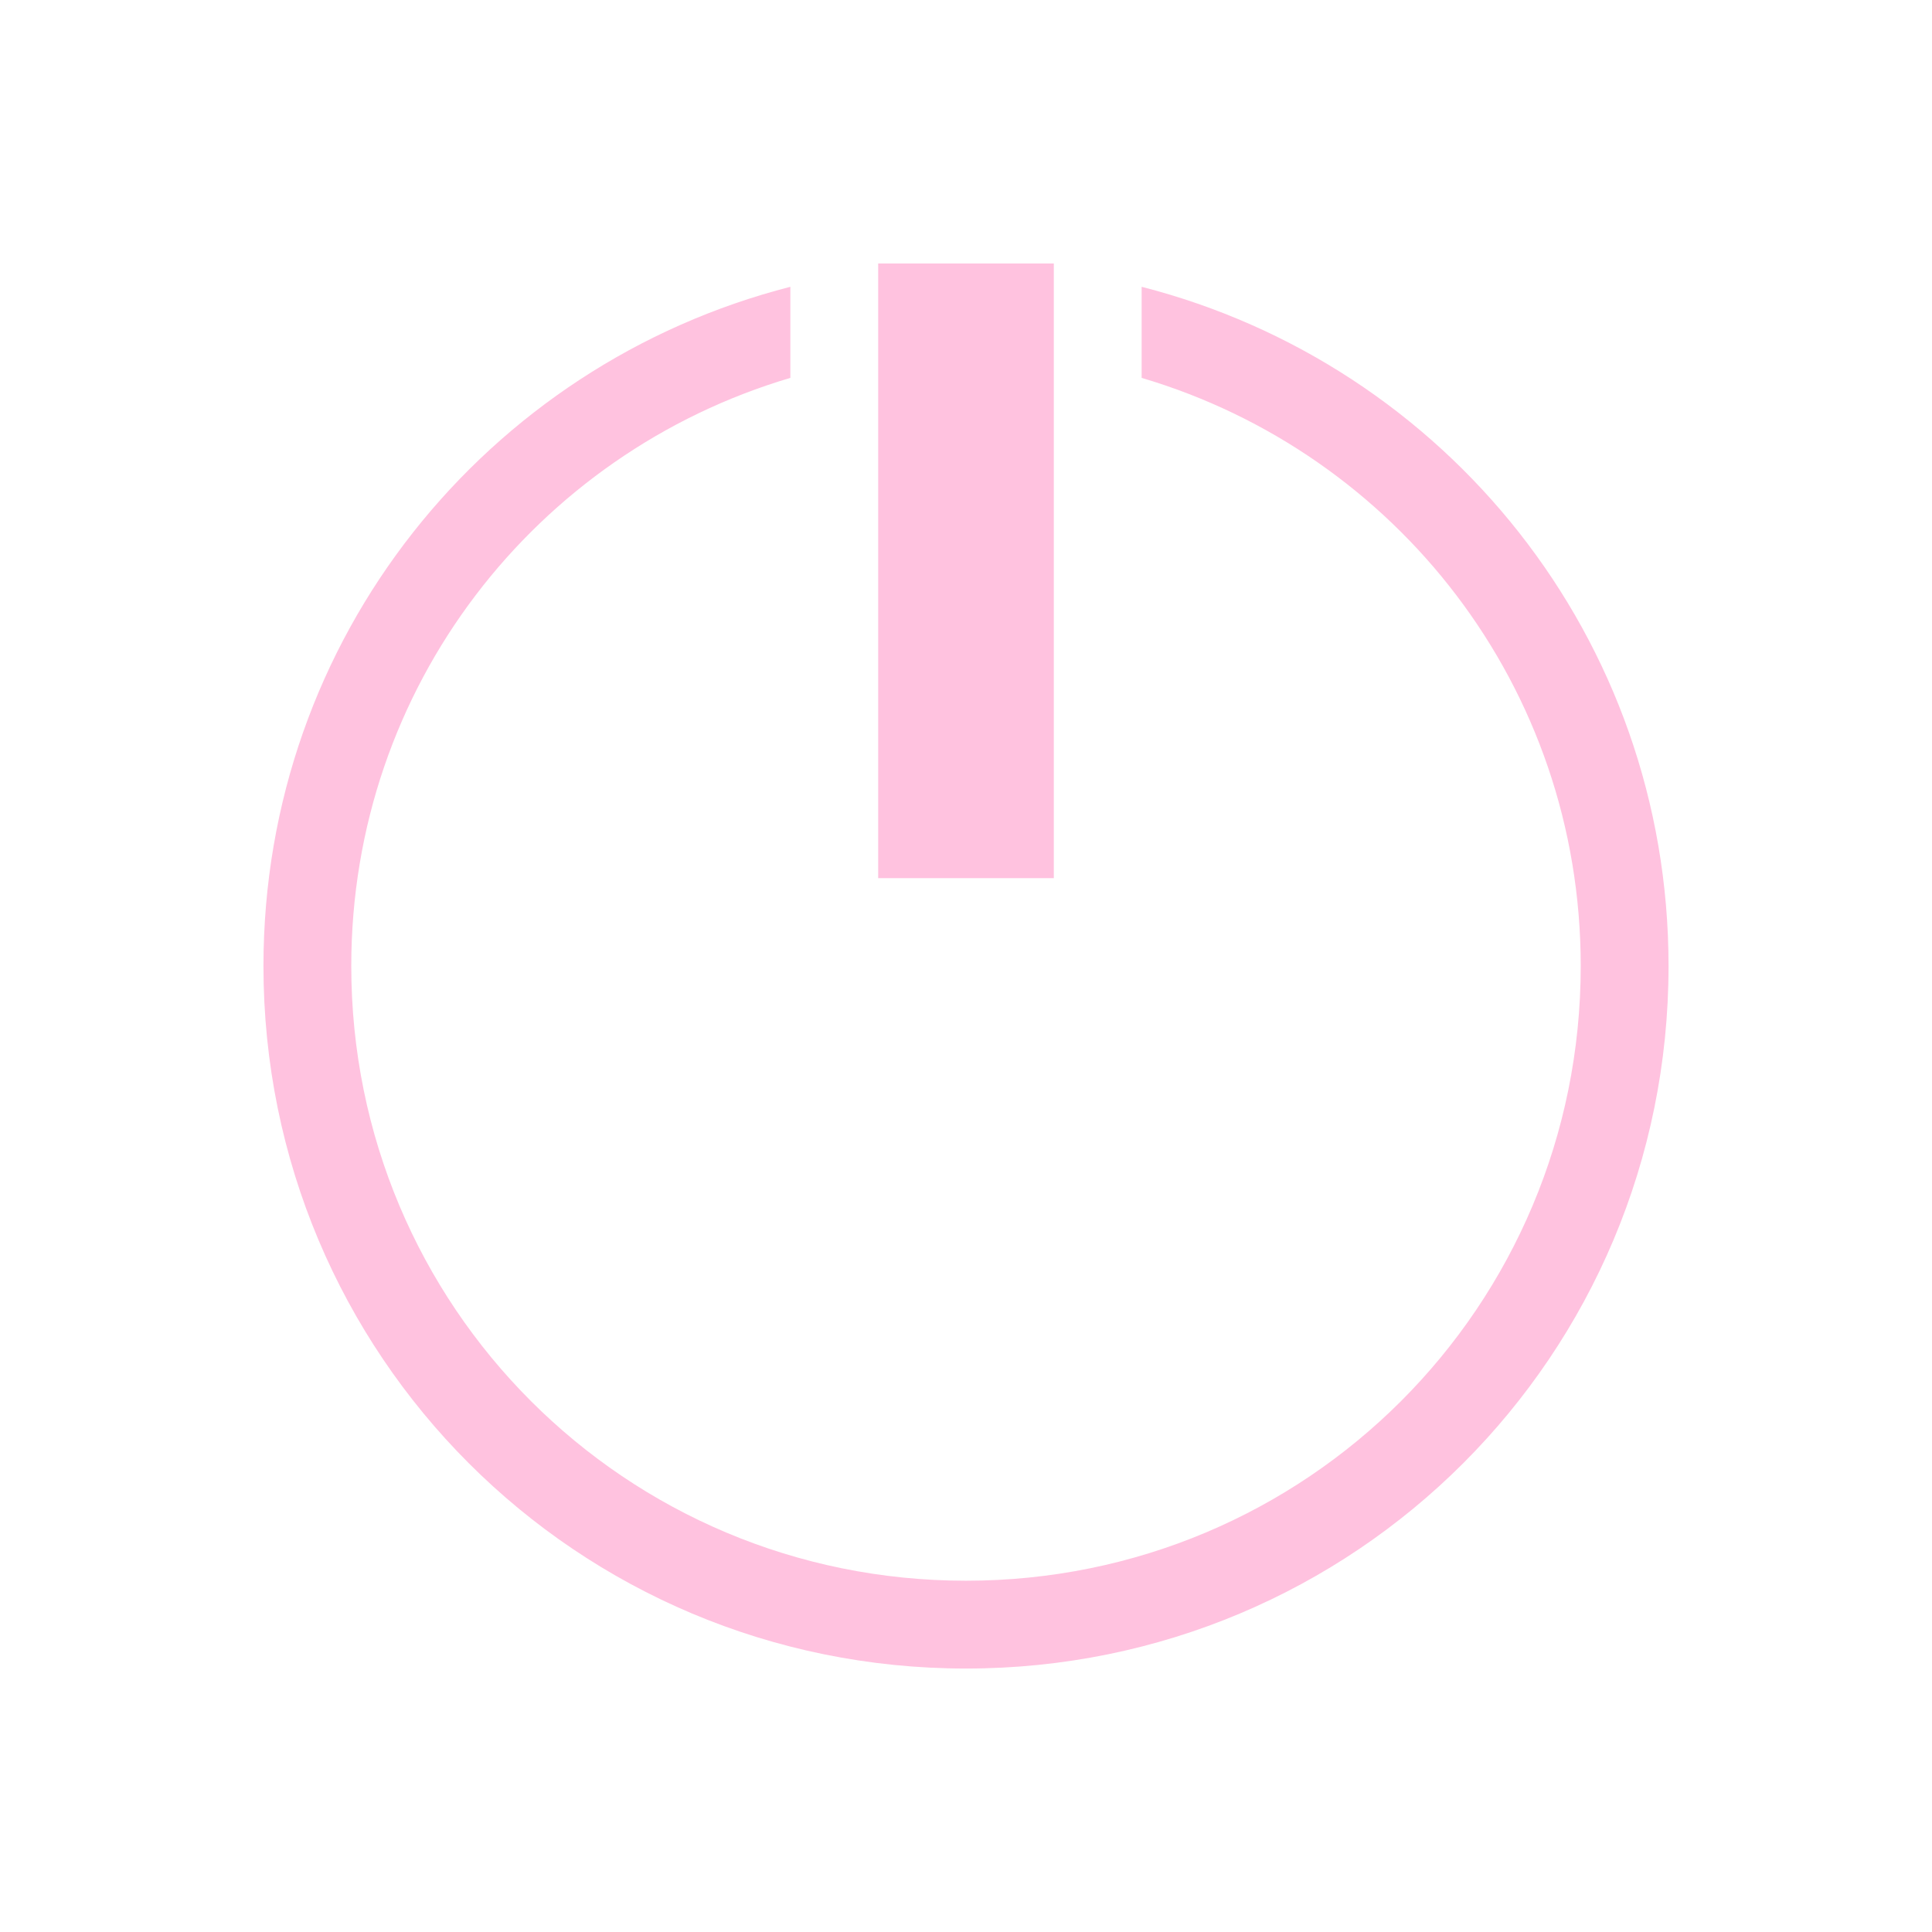 <svg xmlns="http://www.w3.org/2000/svg" viewBox="0 0 22 22">
  <defs id="defs3051">
    <style type="text/css" id="current-color-scheme">
      .ColorScheme-Text {
        color:#ffc2df;
      }
      </style>
  </defs>
    <path 
        style="fill:currentColor;fill-opacity:1;stroke:none" 
        d="M 10 3 L 10 10 L 12 10 L 12 3 L 10 3 z M 9 3.266 C 5.544 4.15 3 7.261 3 11 C 3 15.432 6.568 19 11 19 C 15.432 19 19 15.432 19 11 C 19 7.261 16.456 4.15 13 3.266 L 13 4.303 C 15.895 5.16 18 7.82 18 11 C 18 14.878 14.878 18 11 18 C 7.122 18 4 14.878 4 11 C 4 7.82 6.105 5.16 9 4.303 L 9 3.266 z " 
        class="ColorScheme-Text"
        />
</svg>

